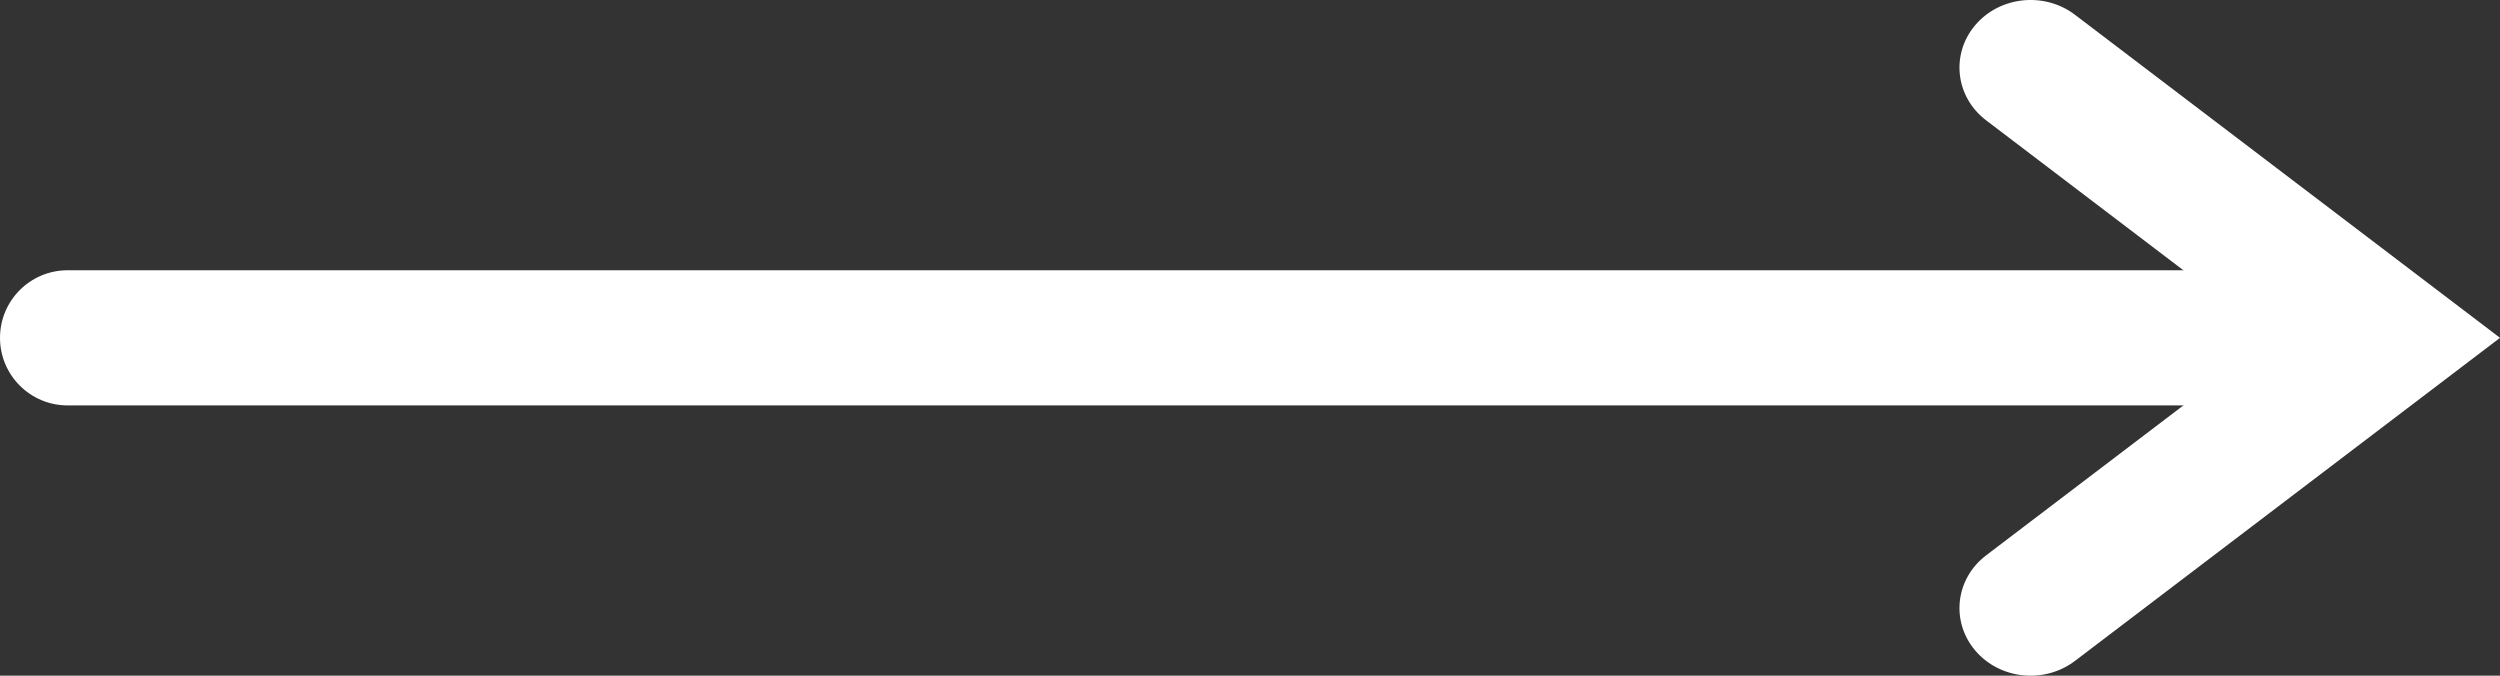 <?xml version="1.0" encoding="UTF-8"?>
<svg width="37px" height="10px" viewBox="0 0 37 10" version="1.1" xmlns="http://www.w3.org/2000/svg" xmlns:xlink="http://www.w3.org/1999/xlink">
    <rect x="0" y="0" width="37" height="10" fill="#333333" stroke="none"/>
    <!-- Generator: Sketch 47.1 (45422) - http://www.bohemiancoding.com/sketch -->
    <title>arrow - icon</title>
    <desc>Created with Sketch.</desc>
    <defs></defs>
    <g id="Design" stroke="none" stroke-width="1" fill="none" fill-rule="evenodd">
        <g id="homepage_desktop" transform="translate(-1427, -440)" fill-rule="nonzero" fill="#FFFFFF">
            <g id="Vyhledat_button" transform="translate(1345, 410)">
                <g id="arrow---icon" transform="translate(82, 30)">
                    <path d="M1,6 L33,6 C33.552,6 34,5.552 34,5 C34,4.448 33.552,4 33,4 L1,4 C0.448,4 0,4.448 0,5 C0,5.552 0.448,6 1,6 Z" id="Line-2"></path>
                    <path d="M36.219,8.605 C36.564,9.059 37.193,9.132 37.625,8.769 C38.056,8.406 38.126,7.744 37.781,7.29 L33,1 L28.219,7.29 C27.874,7.744 27.944,8.406 28.375,8.769 C28.807,9.132 29.436,9.059 29.781,8.605 L33,4.37 L36.219,8.605 Z" id="Triangle-2" transform="translate(33, 5) rotate(-270) translate(-33, -5) "></path>
                </g>
            </g>
        </g>
    </g>
</svg>